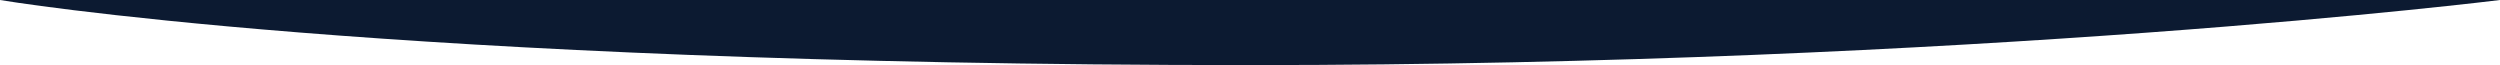 <?xml version="1.0" encoding="UTF-8"?><svg xmlns="http://www.w3.org/2000/svg" viewBox="0 0 1920 50"><defs><style>.d{fill:#0c1a31;}</style></defs><g id="a"/><g id="b"><g id="c"><path class="d" d="M0,0H1920s-400.65,50-960,50C294.84,50,0,0,0,0Z"/></g></g></svg>
